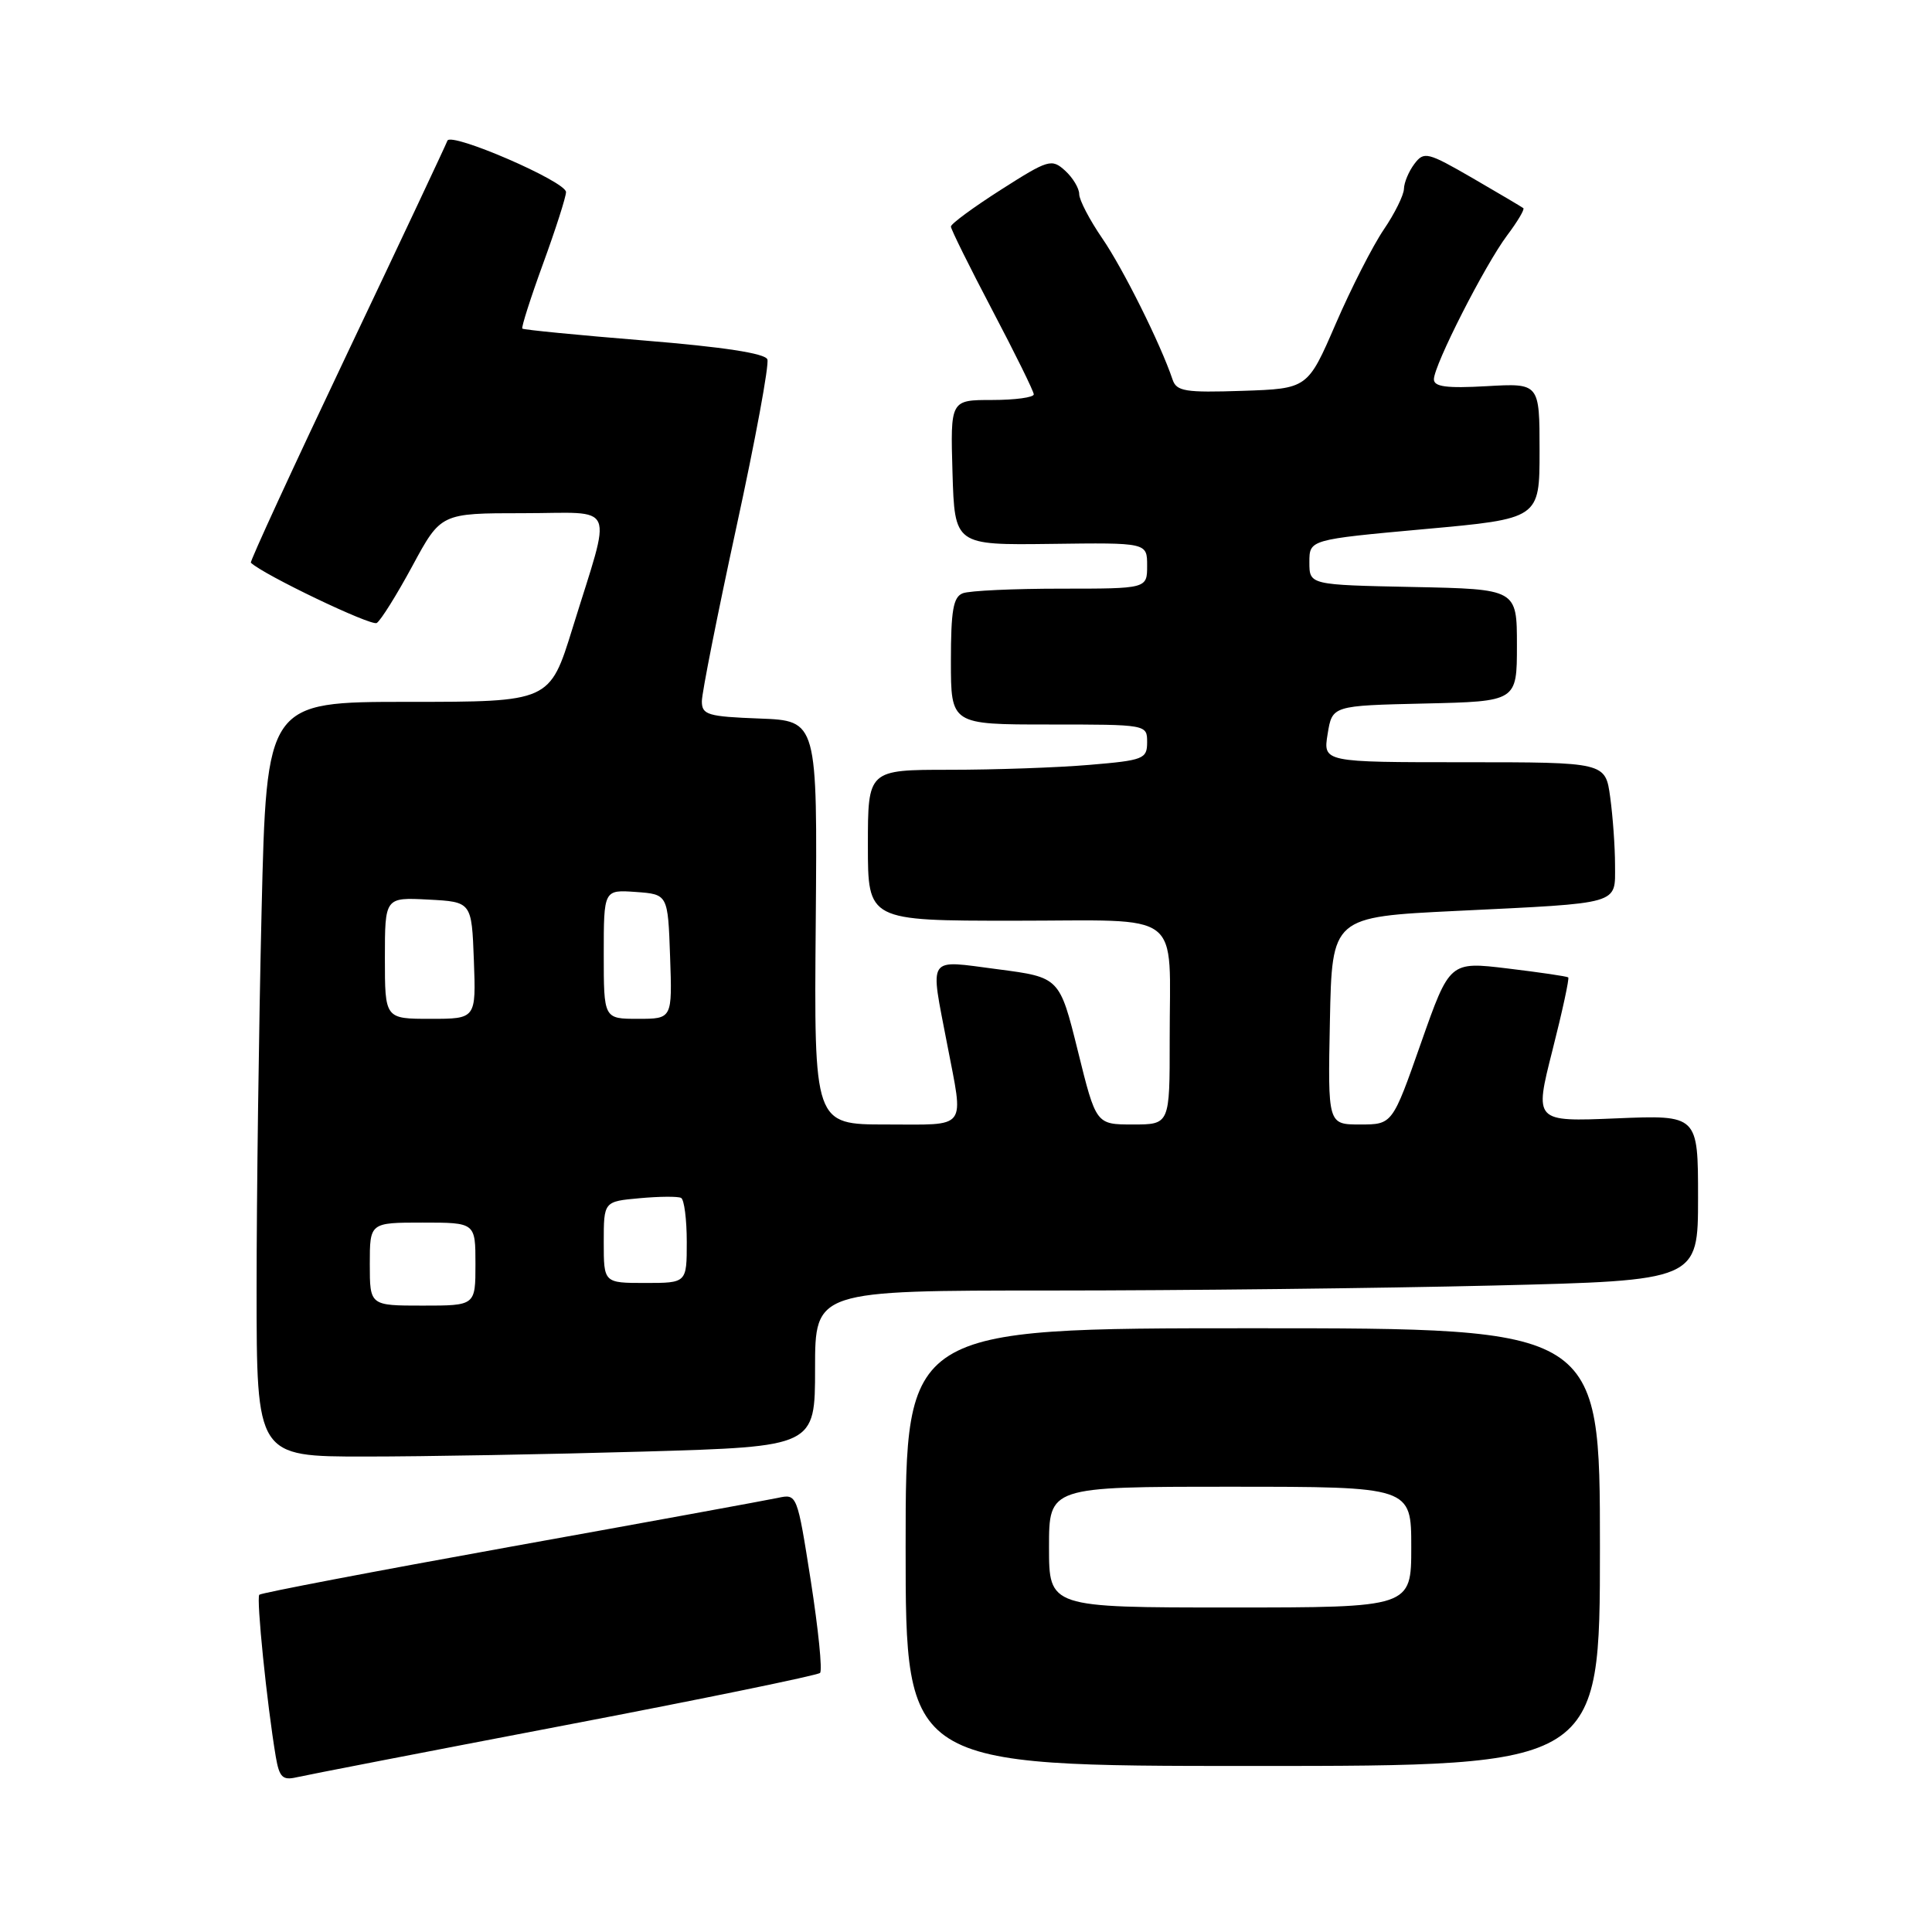 <?xml version="1.0" encoding="UTF-8" standalone="no"?>
<!DOCTYPE svg PUBLIC "-//W3C//DTD SVG 1.1//EN" "http://www.w3.org/Graphics/SVG/1.1/DTD/svg11.dtd" >
<svg xmlns="http://www.w3.org/2000/svg" xmlns:xlink="http://www.w3.org/1999/xlink" version="1.1" viewBox="0 0 256 256">
 <g >
 <path fill="currentColor"
d=" M 74.79 228.62 C 93.10 225.12 108.34 221.99 108.66 221.67 C 108.99 221.35 108.43 215.87 107.44 209.50 C 105.62 197.94 105.62 197.93 103.06 198.48 C 101.65 198.78 85.72 201.70 67.65 204.95 C 49.58 208.21 34.60 211.07 34.36 211.31 C 33.94 211.73 35.37 225.79 36.54 232.76 C 37.01 235.50 37.44 235.93 39.30 235.50 C 40.51 235.22 56.48 232.12 74.79 228.62 Z  M 212.00 205.00 C 212.00 176.00 212.00 176.00 166.00 176.00 C 120.00 176.00 120.00 176.00 120.00 205.00 C 120.00 234.00 120.00 234.00 166.00 234.00 C 212.00 234.00 212.00 234.00 212.00 205.00 Z  M 85.34 192.34 C 108.00 191.68 108.00 191.68 108.00 181.34 C 108.00 171.00 108.00 171.00 139.34 171.00 C 156.57 171.00 182.90 170.70 197.84 170.34 C 225.00 169.68 225.00 169.68 225.00 158.71 C 225.00 147.74 225.00 147.74 214.15 148.19 C 203.31 148.64 203.31 148.64 205.70 139.20 C 207.02 134.01 207.96 129.65 207.80 129.51 C 207.63 129.37 204.03 128.84 199.79 128.33 C 192.09 127.40 192.09 127.40 188.29 138.20 C 184.50 149.00 184.50 149.00 180.22 149.00 C 175.94 149.00 175.94 149.00 176.22 135.25 C 176.50 121.50 176.50 121.50 193.00 120.70 C 215.00 119.63 214.00 119.92 214.00 114.62 C 214.00 112.23 213.71 108.19 213.36 105.64 C 212.73 101.00 212.73 101.00 194.02 101.00 C 175.31 101.00 175.31 101.00 175.92 97.25 C 176.53 93.50 176.53 93.50 188.77 93.22 C 201.00 92.94 201.00 92.94 201.00 85.50 C 201.00 78.06 201.00 78.06 187.25 77.78 C 173.50 77.50 173.50 77.50 173.50 74.50 C 173.50 71.50 173.50 71.50 188.75 70.11 C 204.00 68.73 204.00 68.73 204.00 59.75 C 204.00 50.77 204.00 50.77 197.00 51.17 C 191.70 51.47 190.00 51.25 190.00 50.26 C 190.00 48.39 196.76 35.11 199.71 31.18 C 201.08 29.36 202.04 27.74 201.85 27.58 C 201.66 27.43 198.64 25.64 195.14 23.61 C 189.15 20.15 188.69 20.03 187.42 21.71 C 186.67 22.70 186.05 24.18 186.03 25.02 C 186.01 25.85 184.81 28.29 183.35 30.43 C 181.90 32.57 179.03 38.19 176.99 42.91 C 173.27 51.50 173.27 51.50 164.62 51.79 C 157.05 52.04 155.89 51.86 155.37 50.29 C 153.80 45.61 148.81 35.59 146.06 31.59 C 144.38 29.14 143.00 26.50 143.00 25.72 C 143.00 24.95 142.16 23.55 141.13 22.61 C 139.35 21.00 138.92 21.13 132.63 25.14 C 128.98 27.47 126.00 29.66 126.00 30.02 C 126.00 30.38 128.47 35.36 131.48 41.09 C 134.49 46.81 136.97 51.84 136.98 52.25 C 136.99 52.66 134.51 53.00 131.46 53.00 C 125.93 53.00 125.93 53.00 126.21 62.62 C 126.50 72.23 126.50 72.23 139.25 72.07 C 152.00 71.90 152.00 71.90 152.00 74.95 C 152.00 78.00 152.00 78.00 140.58 78.00 C 134.30 78.00 128.45 78.27 127.58 78.61 C 126.31 79.09 126.00 80.88 126.00 87.61 C 126.00 96.00 126.00 96.00 139.00 96.00 C 151.98 96.00 152.00 96.00 152.00 98.35 C 152.00 100.56 151.53 100.75 144.35 101.35 C 140.14 101.71 131.82 102.00 125.85 102.00 C 115.00 102.00 115.00 102.00 115.00 112.00 C 115.00 122.00 115.00 122.00 134.38 122.00 C 157.15 122.00 154.97 120.33 154.99 137.75 C 155.00 149.00 155.00 149.00 150.11 149.00 C 145.23 149.00 145.23 149.00 142.82 139.25 C 140.40 129.50 140.40 129.50 132.20 128.43 C 122.69 127.20 123.22 126.42 125.50 138.34 C 127.71 149.88 128.38 149.00 117.43 149.00 C 107.86 149.00 107.86 149.00 108.09 122.25 C 108.31 95.50 108.31 95.50 100.66 95.21 C 93.77 94.95 93.00 94.72 93.00 92.92 C 93.00 91.82 95.06 81.45 97.57 69.87 C 100.09 58.30 101.94 48.28 101.68 47.62 C 101.38 46.82 95.80 45.97 85.36 45.12 C 76.64 44.41 69.37 43.70 69.21 43.54 C 69.06 43.39 70.29 39.52 71.96 34.94 C 73.63 30.36 75.00 26.09 75.00 25.45 C 75.00 24.05 59.69 17.43 59.28 18.65 C 59.12 19.12 53.14 31.83 45.98 46.90 C 38.82 61.97 33.09 74.42 33.24 74.56 C 34.83 76.12 49.19 83.00 49.92 82.55 C 50.45 82.22 52.58 78.81 54.65 74.98 C 58.42 68.00 58.42 68.00 69.32 68.00 C 81.90 68.00 81.13 66.19 75.86 83.25 C 72.84 93.00 72.84 93.00 54.08 93.00 C 35.32 93.00 35.32 93.00 34.66 120.75 C 34.30 136.01 34.00 158.51 34.00 170.75 C 34.00 193.00 34.00 193.00 48.34 193.00 C 56.22 193.00 72.87 192.70 85.34 192.34 Z  M 139.00 205.00 C 139.00 197.00 139.00 197.00 163.00 197.00 C 187.00 197.00 187.00 197.00 187.00 205.00 C 187.00 213.00 187.00 213.00 163.00 213.00 C 139.00 213.00 139.00 213.00 139.00 205.00 Z  M 49.00 167.50 C 49.00 162.00 49.00 162.00 56.00 162.00 C 63.00 162.00 63.00 162.00 63.00 167.50 C 63.00 173.00 63.00 173.00 56.00 173.00 C 49.00 173.00 49.00 173.00 49.00 167.50 Z  M 80.00 164.60 C 80.00 159.20 80.00 159.20 84.75 158.77 C 87.36 158.53 89.84 158.51 90.25 158.73 C 90.66 158.94 91.00 161.57 91.00 164.56 C 91.00 170.00 91.00 170.00 85.50 170.00 C 80.00 170.00 80.00 170.00 80.00 164.60 Z  M 51.00 126.95 C 51.00 118.90 51.00 118.90 56.75 119.20 C 62.50 119.50 62.50 119.50 62.79 127.25 C 63.08 135.00 63.08 135.00 57.04 135.00 C 51.00 135.00 51.00 135.00 51.00 126.95 Z  M 80.00 126.44 C 80.00 117.89 80.00 117.89 84.25 118.19 C 88.50 118.50 88.50 118.50 88.79 126.75 C 89.08 135.00 89.08 135.00 84.54 135.00 C 80.00 135.00 80.00 135.00 80.00 126.44 Z "/>
</g>
</svg>